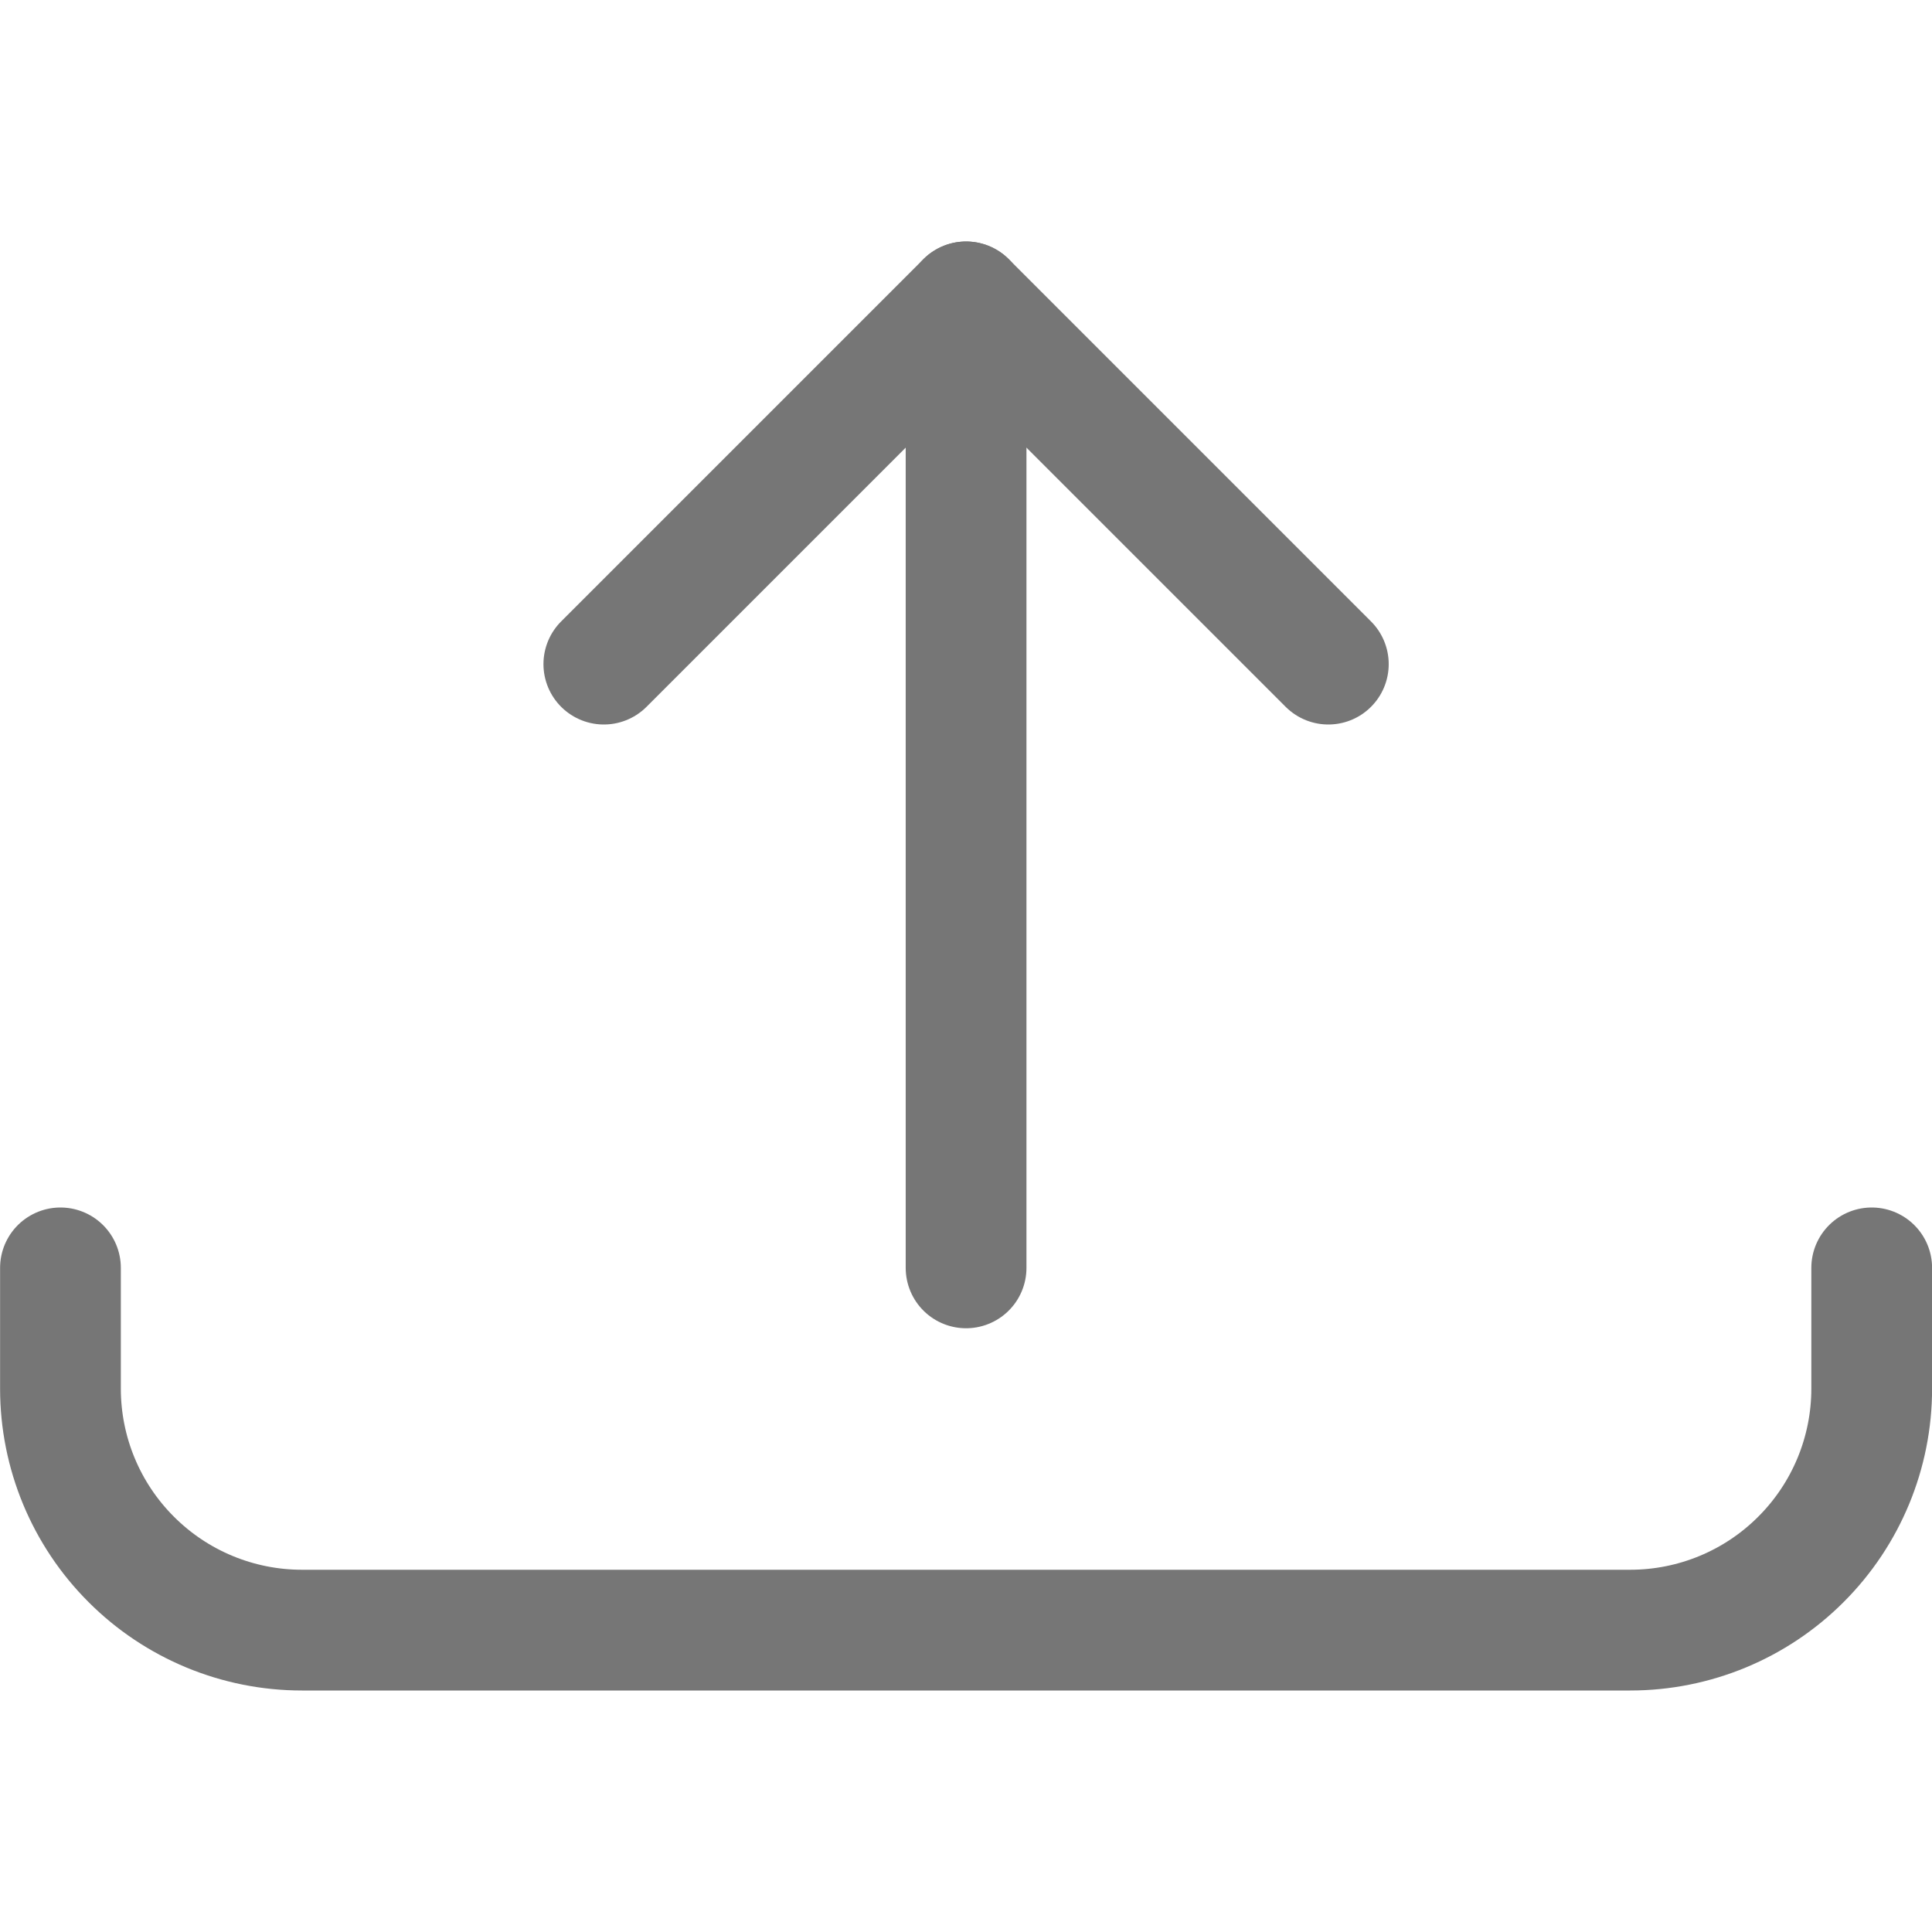 <svg width="24" height="24" viewBox="0 0 24 24" fill="none" xmlns="http://www.w3.org/2000/svg">
<path d="M12.001 15.75V3.75" stroke="#767676" stroke-width="1.5" stroke-linecap="round" stroke-linejoin="round"/>
<path d="M16.501 8.25L12.001 3.75L7.501 8.25" stroke="#767676" stroke-width="1.5" stroke-linecap="round" stroke-linejoin="round"/>
<path d="M23.251 15.75V17.25C23.251 18.046 22.935 18.809 22.372 19.371C21.81 19.934 21.047 20.25 20.251 20.25H3.751C2.955 20.25 2.192 19.934 1.63 19.371C1.067 18.809 0.751 18.046 0.751 17.25V15.75" stroke="#767676" stroke-width="1.5" stroke-linecap="round" stroke-linejoin="round"/>
</svg>
